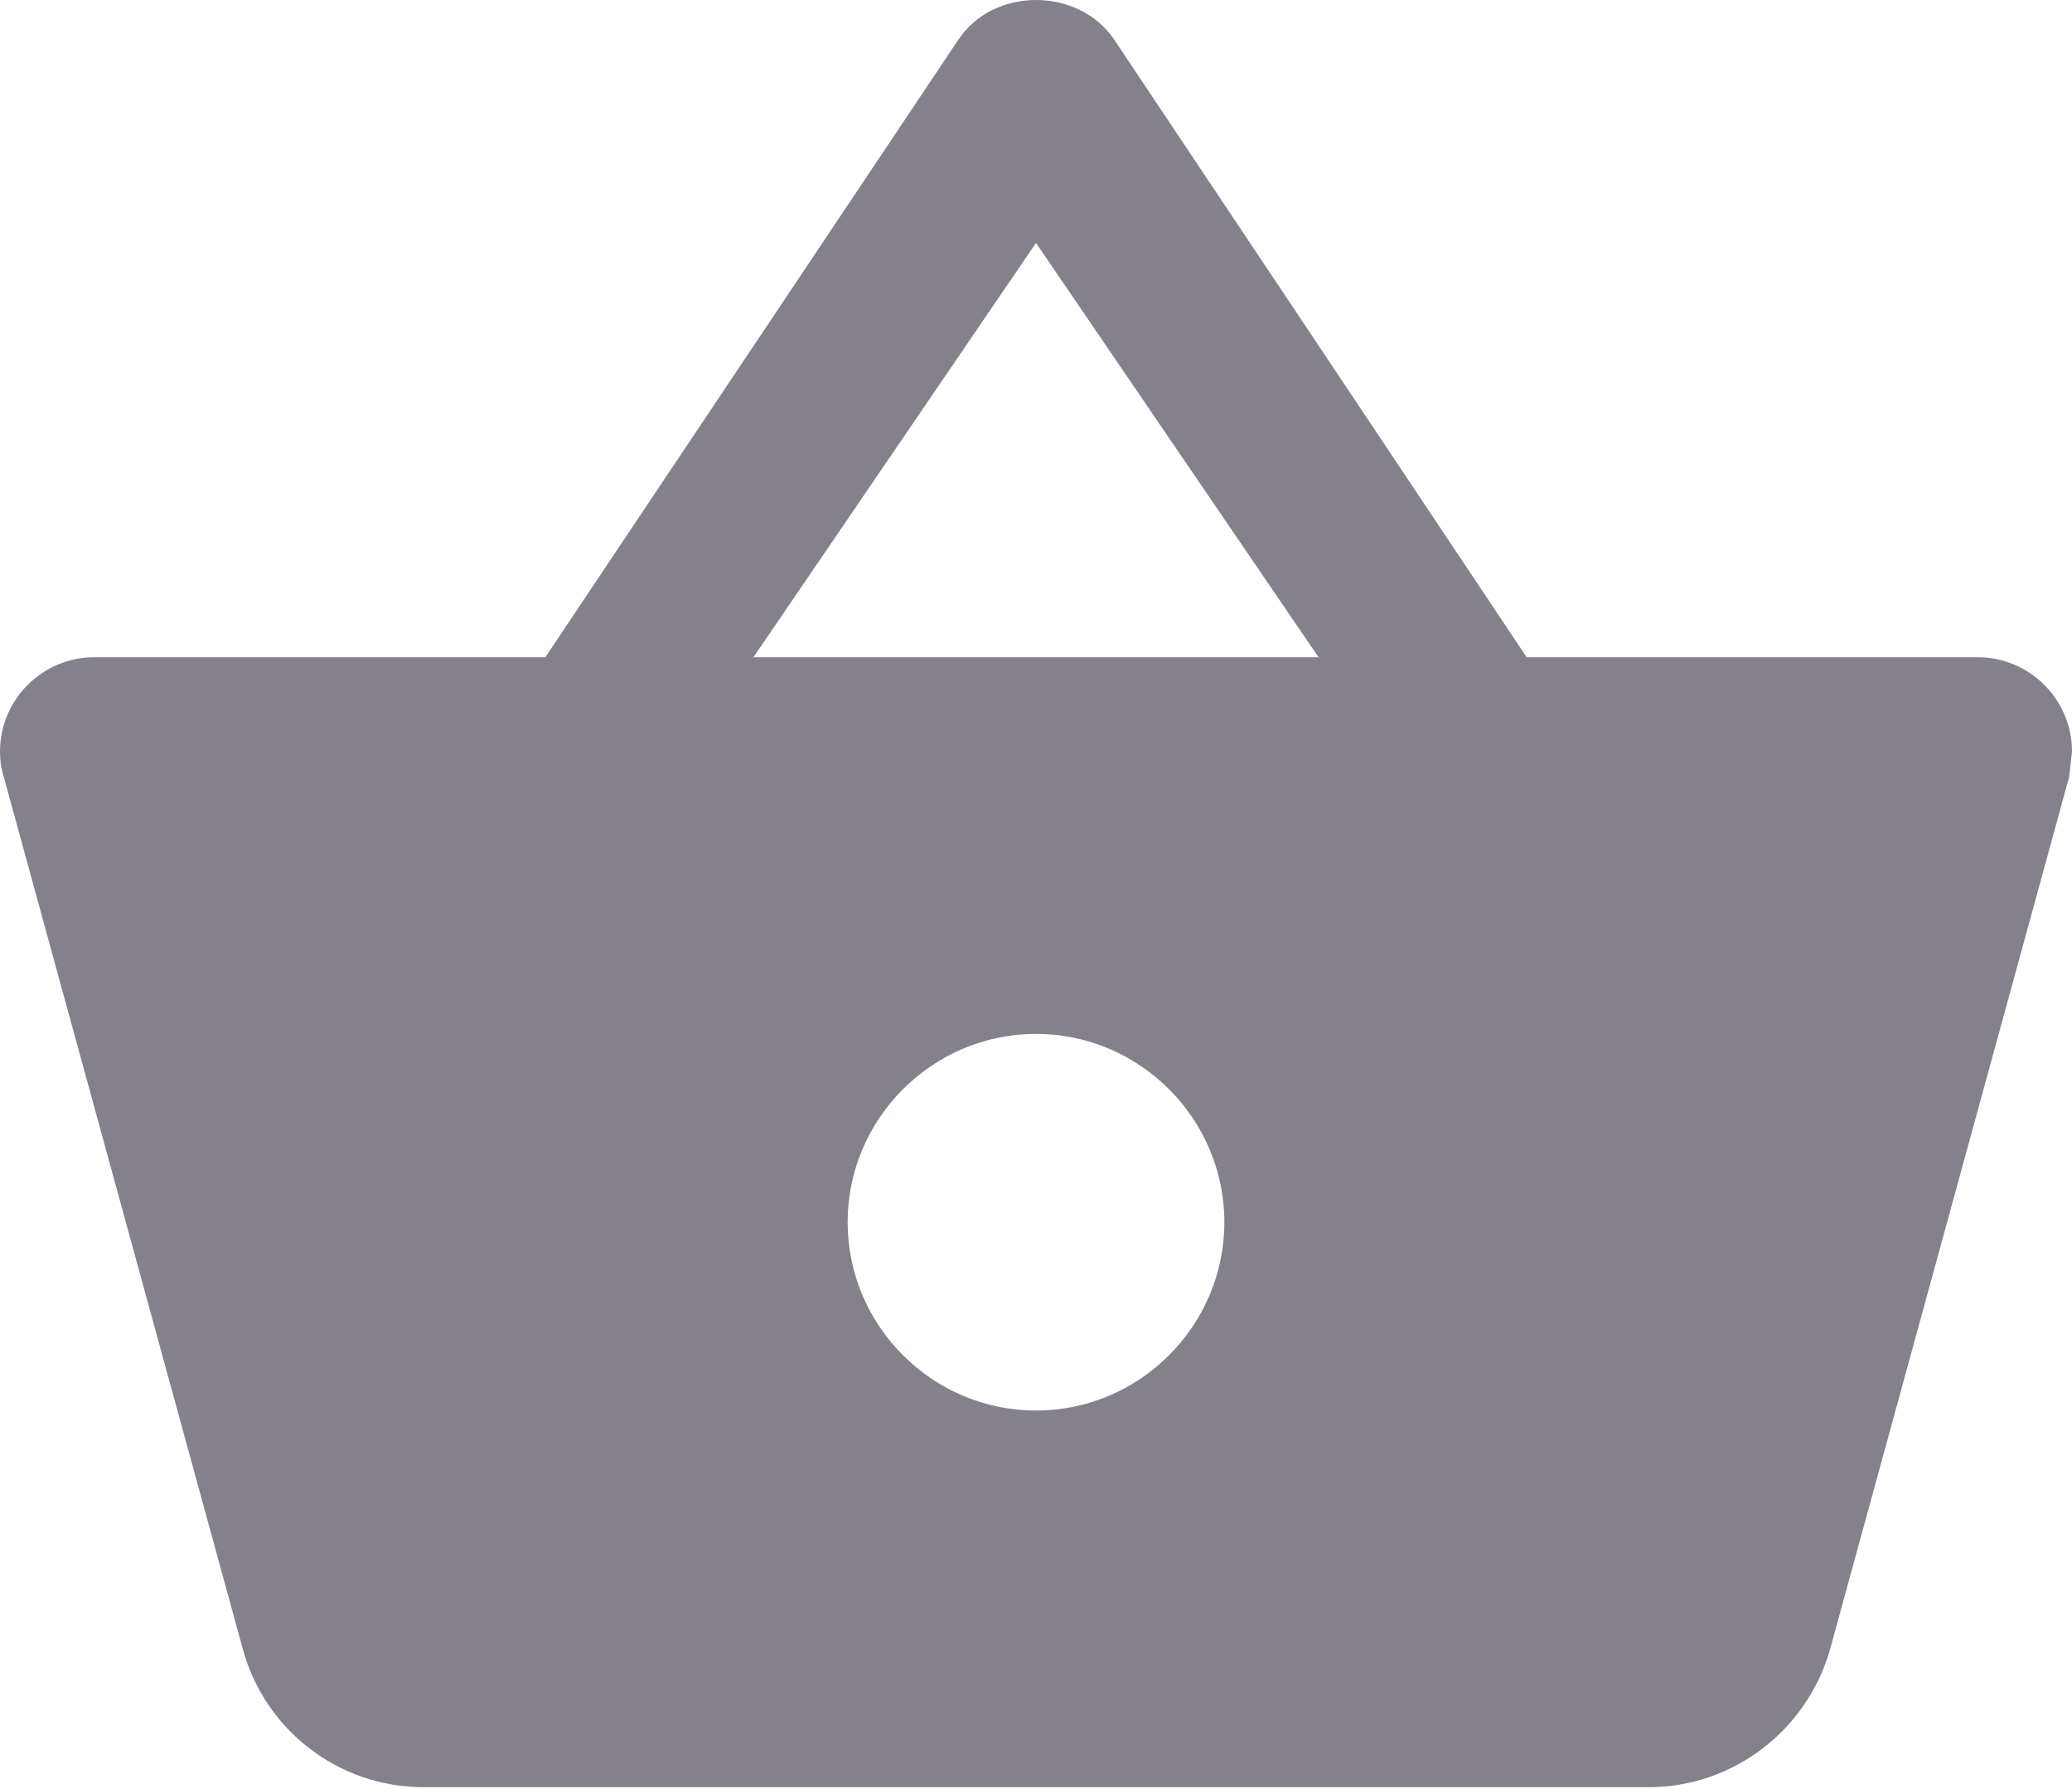 <svg width="22" height="19" viewBox="0 0 22 19" fill="none" xmlns="http://www.w3.org/2000/svg">
<path fill-rule="evenodd" clip-rule="evenodd" d="M16.21 6.98L11.83 0.42C11.64 0.14 11.32 0 11 0C10.68 0 10.36 0.14 10.17 0.43L5.79 6.98H1C0.45 6.98 0 7.43 0 7.98C0 8.07 0.01 8.16 0.04 8.25L2.58 17.52C2.81 18.36 3.58 18.98 4.5 18.98H17.5C18.42 18.98 19.19 18.36 19.43 17.52L21.97 8.25L22 7.98C22 7.43 21.55 6.98 21 6.98H16.21ZM8 6.98L11 2.58L14 6.98H8ZM11 14.98C9.9 14.98 9 14.08 9 12.98C9 11.88 9.9 10.98 11 10.98C12.1 10.98 13 11.88 13 12.98C13 14.08 12.1 14.98 11 14.98Z" fill="#84818A"/>
</svg>
